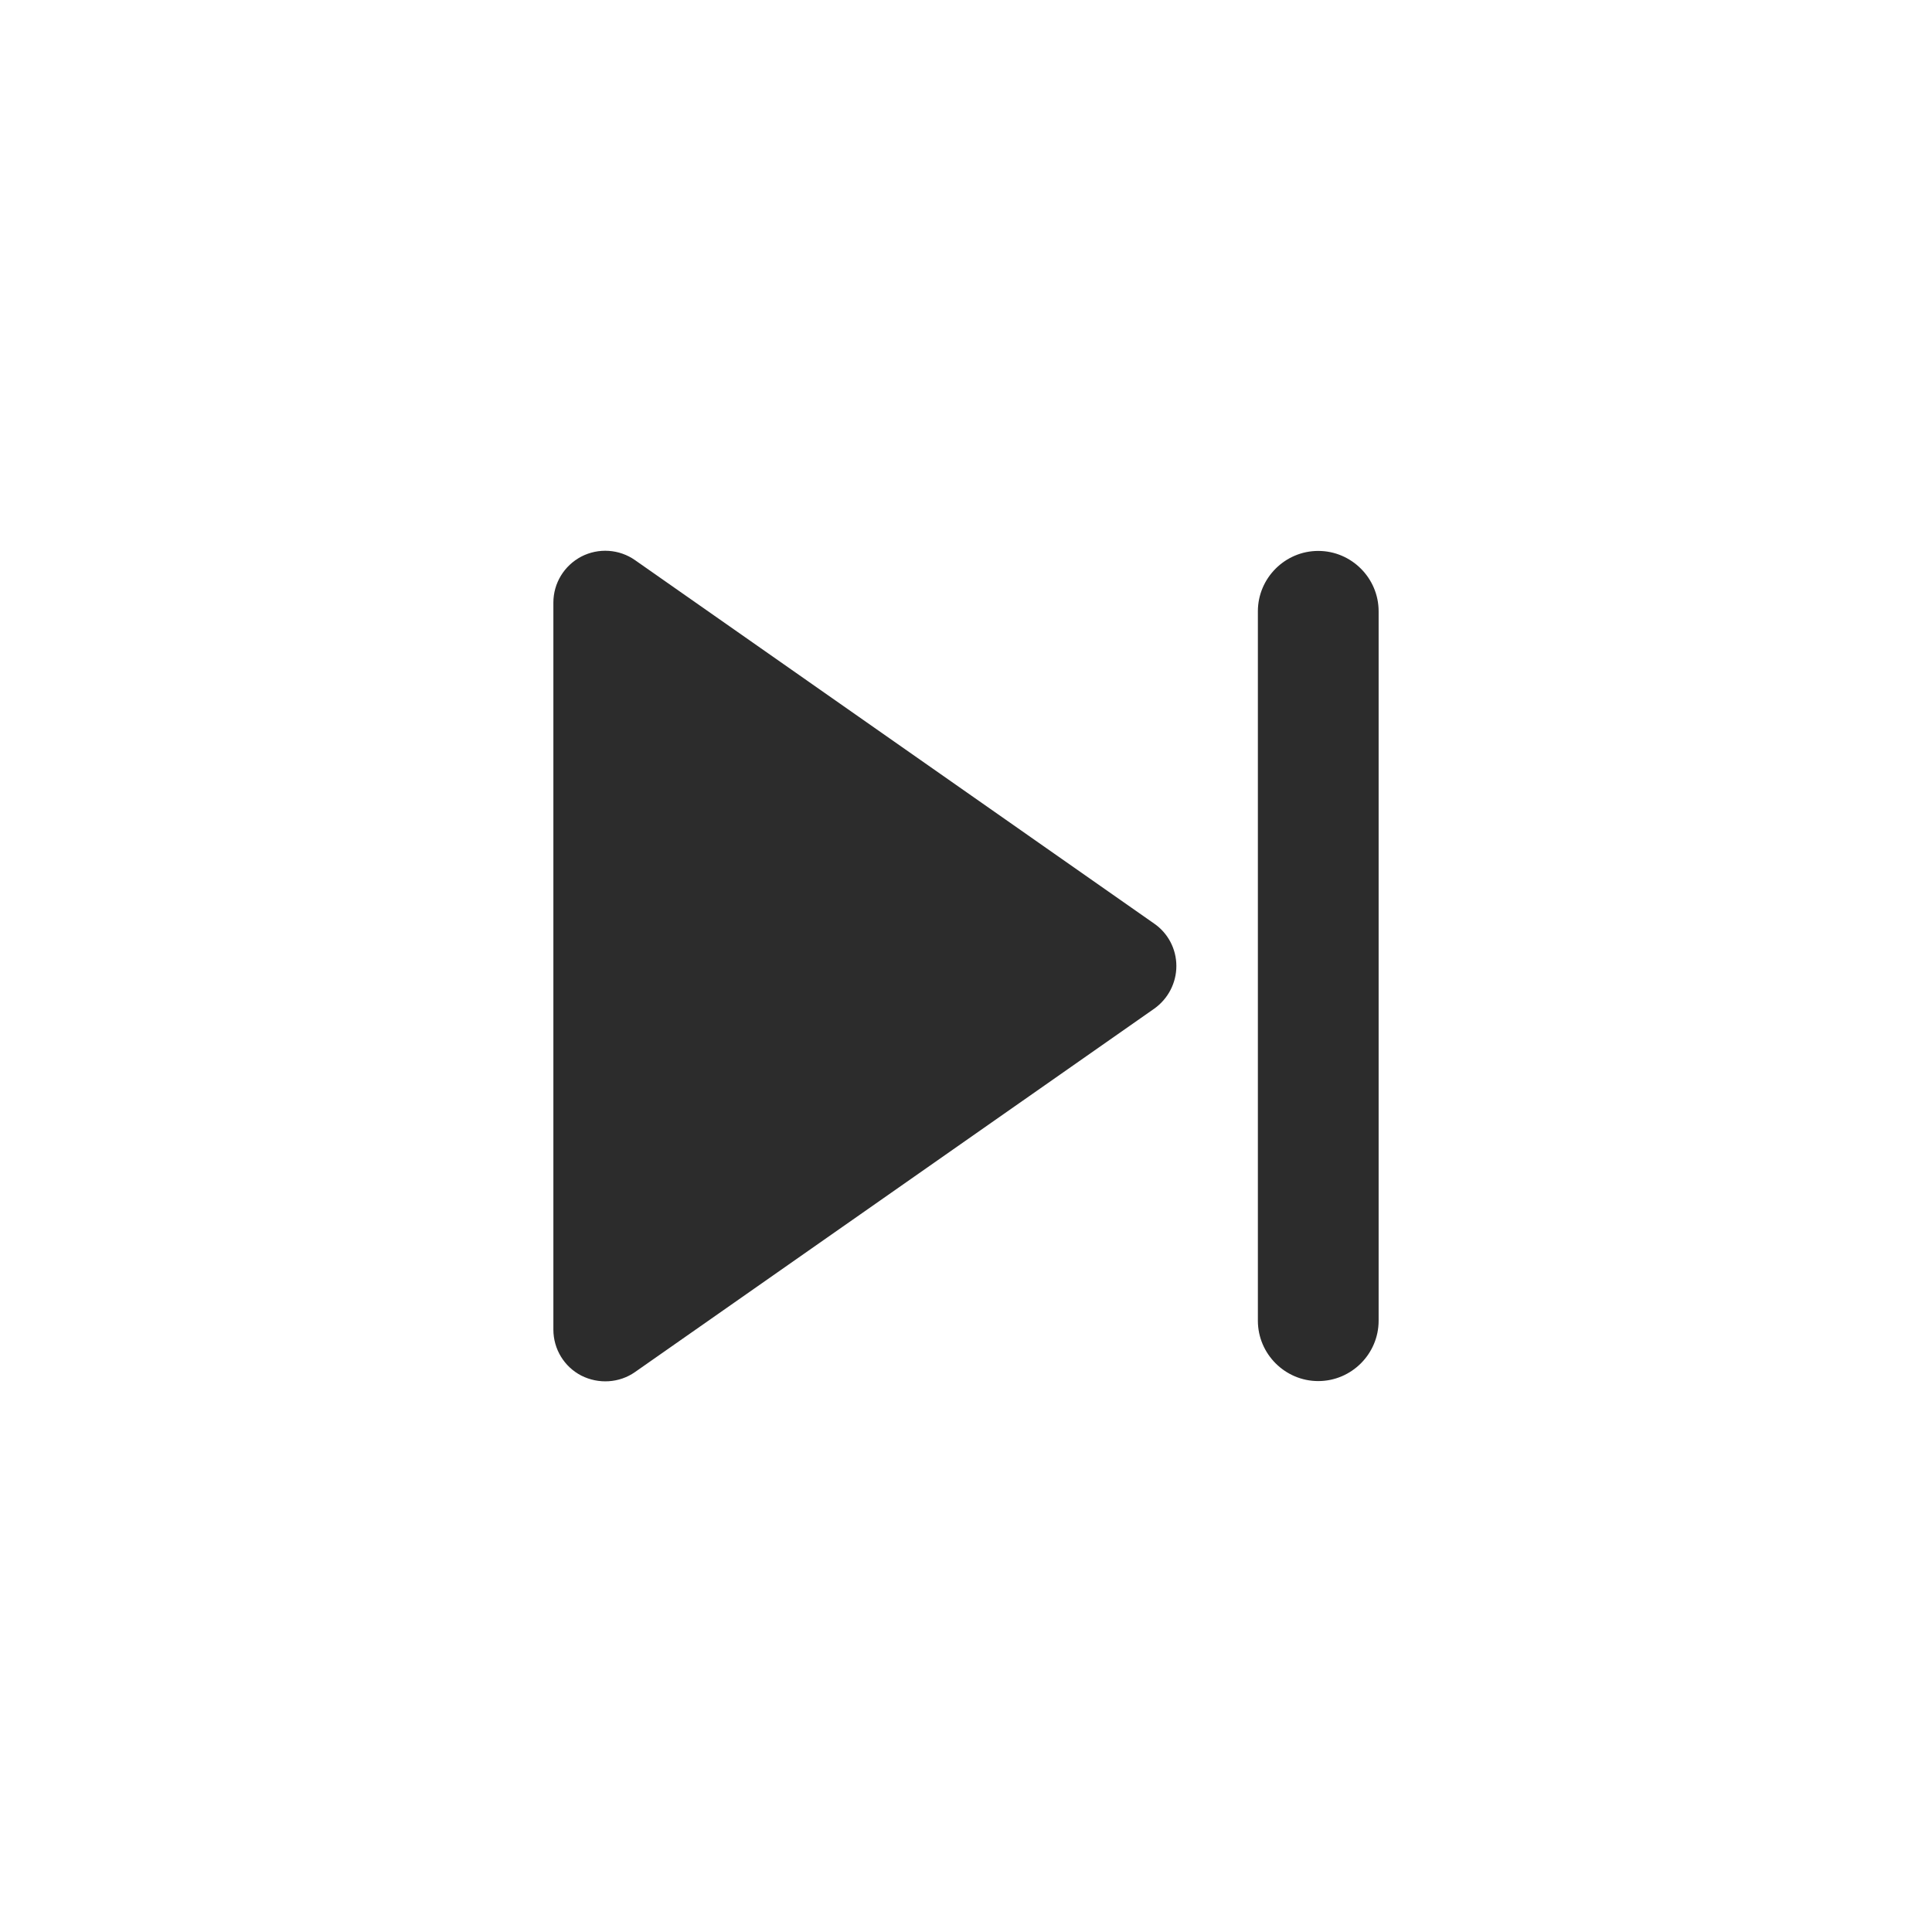 <?xml version="1.0" standalone="no"?><!DOCTYPE svg PUBLIC "-//W3C//DTD SVG 1.1//EN" "http://www.w3.org/Graphics/SVG/1.1/DTD/svg11.dtd"><svg t="1674111232063" class="icon" viewBox="0 0 1024 1024" version="1.1" xmlns="http://www.w3.org/2000/svg" p-id="14414" width="32" height="32" xmlns:xlink="http://www.w3.org/1999/xlink"><path d="M698.7 292c17.6 0 32 14.4 32 32v376c0 17.6-14.4 32-32 32s-32-14.4-32-32V324c0-17.6 14.4-32 32-32zM611.7 489.5L336.6 296.9c-8.4-5.9-19.4-6.6-28.5-1.9-9.1 4.8-14.8 14.1-14.8 24.4v385.3c0 10.3 5.7 19.7 14.8 24.4 9.1 4.6 20.1 4 28.5-1.9l275.2-192.6c7.3-5.2 11.7-13.6 11.7-22.6 0-9-4.4-17.4-11.8-22.5z" fill="#2c2c2c" p-id="14415" data-spm-anchor-id="a313x.7781069.0.i29" class="selected"></path></svg>